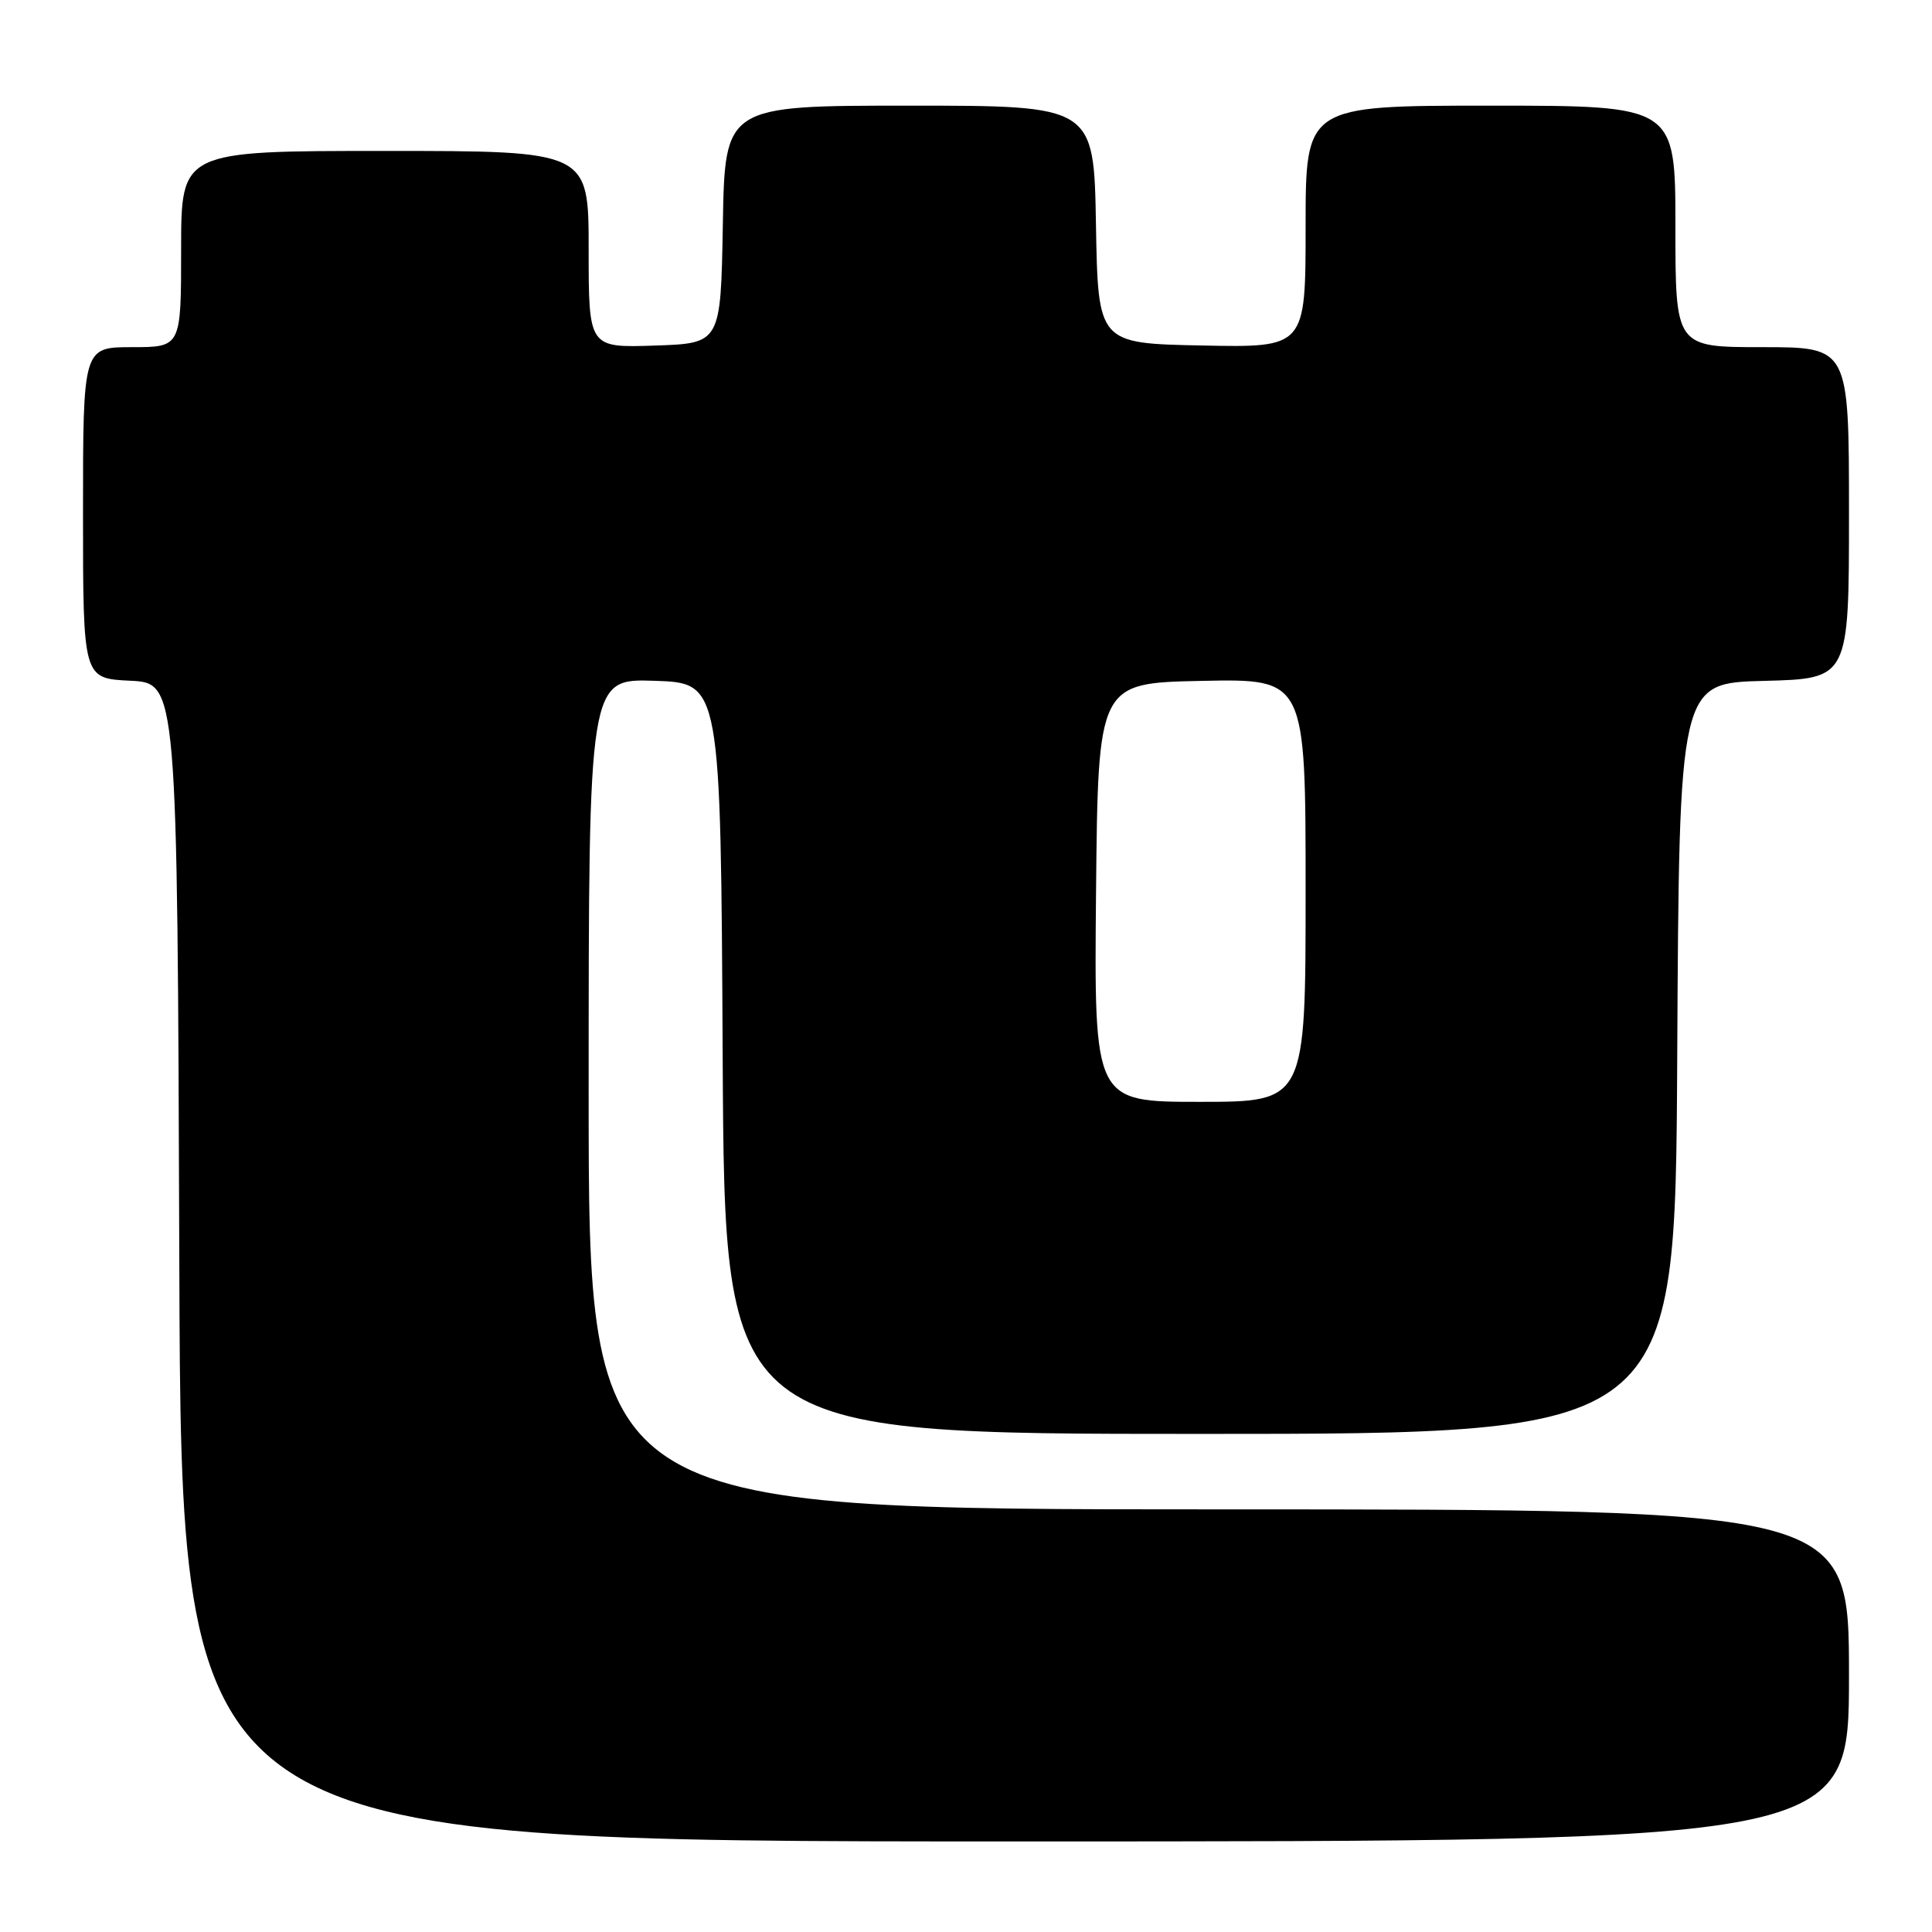 <?xml version="1.0" encoding="UTF-8" standalone="no"?>
<!DOCTYPE svg PUBLIC "-//W3C//DTD SVG 1.1//EN" "http://www.w3.org/Graphics/SVG/1.1/DTD/svg11.dtd" >
<svg xmlns="http://www.w3.org/2000/svg" xmlns:xlink="http://www.w3.org/1999/xlink" version="1.1" viewBox="0 0 256 256">
 <g >
 <path fill="currentColor"
d=" M 245.00 222.00 C 245.00 200.00 245.00 200.00 161.50 200.00 C 78.00 200.00 78.00 200.00 78.00 144.96 C 78.00 89.92 78.00 89.92 86.75 90.21 C 95.50 90.50 95.50 90.50 95.76 140.25 C 96.02 190.00 96.02 190.00 159.00 190.00 C 221.98 190.00 221.98 190.00 222.24 140.25 C 222.50 90.50 222.50 90.50 233.75 90.22 C 245.00 89.93 245.00 89.93 245.00 67.97 C 245.00 46.00 245.00 46.00 233.50 46.00 C 222.00 46.00 222.00 46.00 222.00 30.00 C 222.00 14.00 222.00 14.00 197.50 14.00 C 173.00 14.00 173.00 14.00 173.00 30.03 C 173.00 46.06 173.00 46.06 159.25 45.78 C 145.50 45.50 145.50 45.50 145.22 29.75 C 144.95 14.00 144.95 14.00 120.50 14.00 C 96.05 14.00 96.05 14.00 95.78 29.75 C 95.50 45.50 95.50 45.50 86.75 45.79 C 78.00 46.08 78.00 46.08 78.00 33.04 C 78.00 20.00 78.00 20.00 51.00 20.00 C 24.00 20.00 24.00 20.00 24.00 33.00 C 24.00 46.00 24.00 46.00 17.50 46.00 C 11.00 46.00 11.00 46.00 11.00 67.95 C 11.00 89.90 11.00 89.90 17.25 90.20 C 23.50 90.50 23.50 90.50 23.76 167.25 C 24.01 244.00 24.01 244.00 134.51 244.00 C 245.00 244.00 245.00 244.00 245.00 222.00 Z  M 145.23 118.25 C 145.50 90.50 145.50 90.50 159.25 90.22 C 173.00 89.94 173.00 89.94 173.00 117.97 C 173.00 146.00 173.00 146.00 158.98 146.00 C 144.97 146.00 144.97 146.00 145.23 118.25 Z "/>
</g>
</svg>